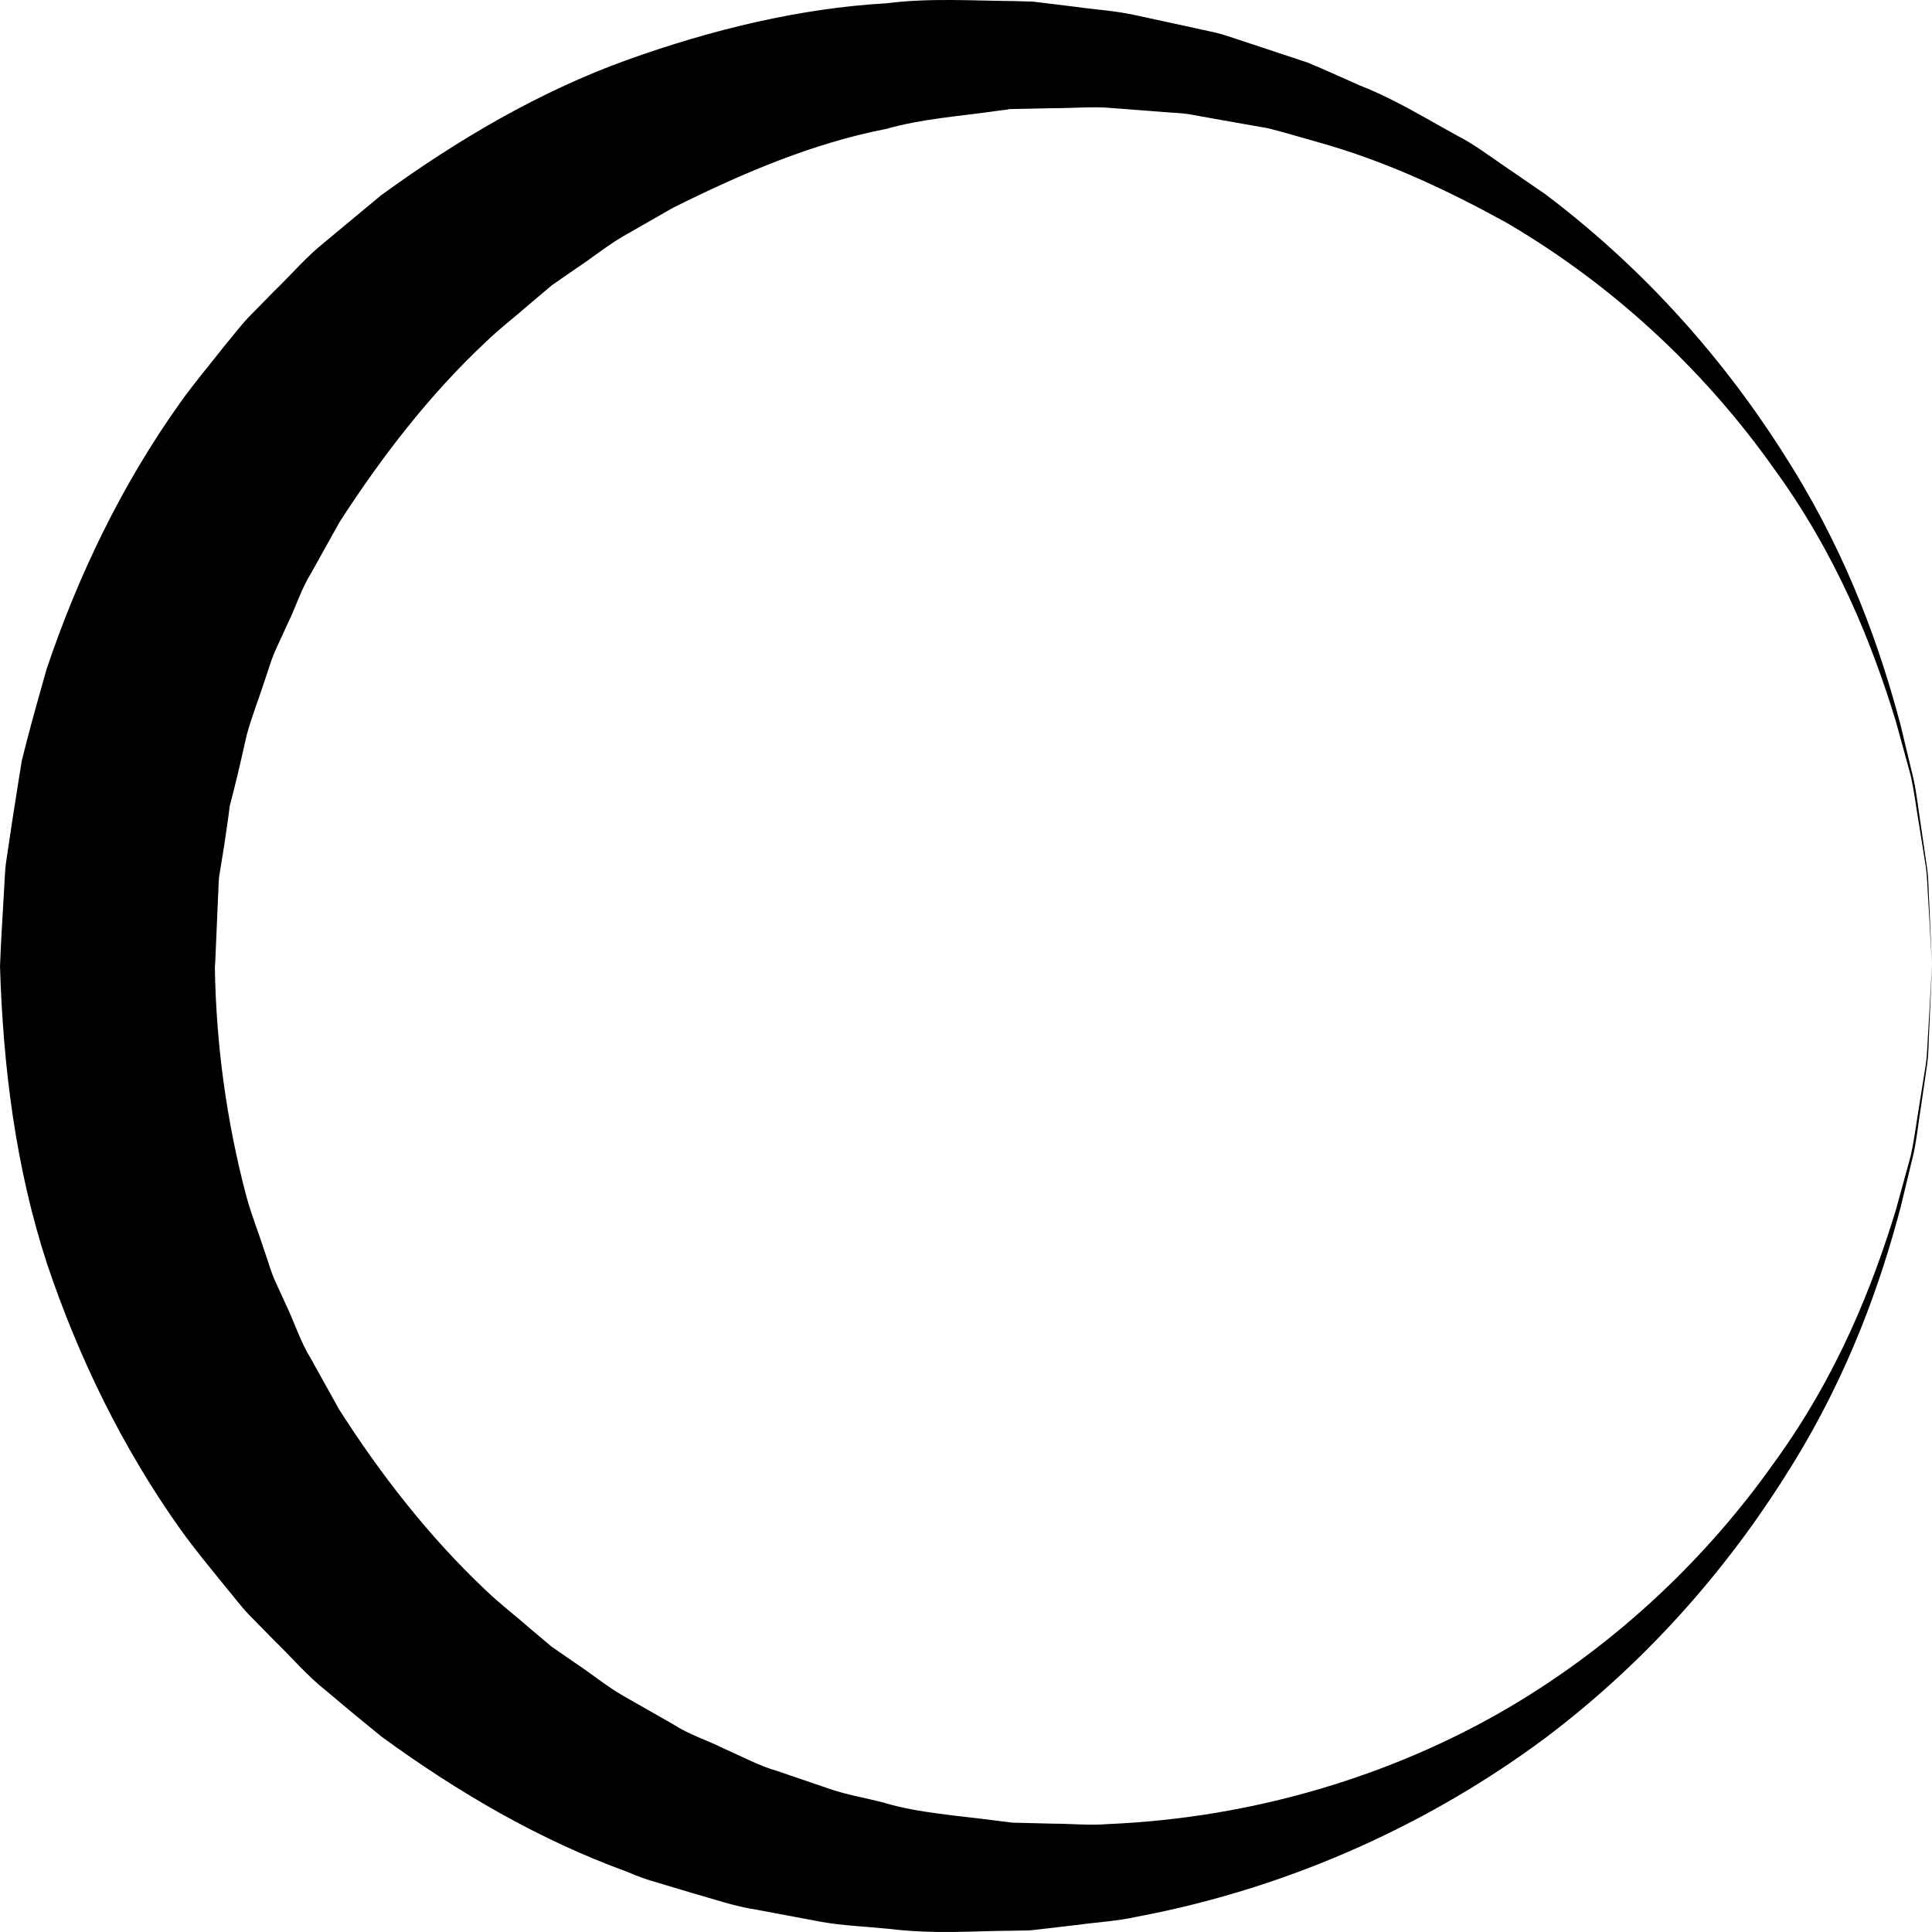 <?xml version="1.0" encoding="UTF-8"?>
<svg width="36px" height="36px" viewBox="0 0 36 36" version="1.1" xmlns="http://www.w3.org/2000/svg" xmlns:xlink="http://www.w3.org/1999/xlink">
    <title>entity</title>
    <g id="Page-1" stroke="none" stroke-width="1" fill="none" fill-rule="evenodd">
        <g id="entity" fill="#000000" fill-rule="nonzero">
            <path d="M36,18.005 C36,18.005 35.982,18.417 35.948,19.19 C35.935,19.383 35.942,19.6 35.909,19.835 C35.874,20.07 35.837,20.327 35.797,20.605 C35.751,20.882 35.723,21.184 35.656,21.499 C35.58,21.812 35.5,22.145 35.415,22.496 C35.048,23.889 34.462,25.576 33.388,27.308 C32.325,29.036 30.833,30.849 28.789,32.389 C26.745,33.908 24.158,35.155 21.184,35.716 C20.815,35.799 20.435,35.817 20.055,35.87 L19.48,35.937 L19.191,35.97 L18.857,35.976 C18.116,35.981 17.426,36.045 16.56,35.941 C16.149,35.899 15.714,35.883 15.31,35.812 C14.907,35.736 14.502,35.66 14.094,35.584 C13.681,35.522 13.288,35.382 12.882,35.269 L12.274,35.087 C12.069,35.031 11.869,34.959 11.675,34.874 C10.068,34.291 8.548,33.409 7.112,32.362 C6.767,32.083 6.423,31.798 6.081,31.508 C5.727,31.23 5.437,30.884 5.112,30.57 L4.636,30.085 C4.48,29.921 4.345,29.738 4.199,29.564 C3.913,29.21 3.62,28.859 3.354,28.486 C2.291,26.989 1.466,25.309 0.873,23.538 C0.292,21.756 0.057,19.877 0,18.005 L0.019,17.578 L0.036,17.269 L0.072,16.652 L0.089,16.343 C0.094,16.244 0.1,16.138 0.122,16.008 L0.232,15.27 L0.348,14.533 L0.408,14.166 L0.495,13.824 C0.611,13.37 0.742,12.921 0.867,12.471 C1.463,10.7 2.281,9.016 3.346,7.52 C3.61,7.146 3.908,6.797 4.188,6.439 C4.335,6.265 4.47,6.082 4.626,5.917 L5.102,5.432 C5.428,5.118 5.718,4.772 6.072,4.494 C6.416,4.208 6.76,3.922 7.102,3.638 C8.54,2.592 10.059,1.705 11.668,1.123 C13.271,0.547 14.905,0.154 16.519,0.061 C17.32,-0.041 18.119,0.014 18.898,0.02 L19.246,0.03 L19.517,0.063 L20.056,0.129 C20.421,0.181 20.754,0.196 21.138,0.279 C21.517,0.361 21.894,0.443 22.269,0.524 C22.453,0.568 22.643,0.599 22.818,0.654 L23.341,0.826 C23.685,0.94 24.027,1.053 24.366,1.166 C24.696,1.302 25.017,1.452 25.337,1.592 C25.988,1.846 26.573,2.21 27.159,2.531 C27.457,2.683 27.723,2.883 27.992,3.068 C28.261,3.253 28.528,3.435 28.791,3.616 C30.835,5.157 32.327,6.971 33.389,8.7 C34.463,10.433 35.047,12.12 35.415,13.513 C35.5,13.864 35.58,14.197 35.655,14.511 C35.722,14.825 35.751,15.127 35.796,15.404 C35.837,15.681 35.874,15.938 35.908,16.173 C35.941,16.409 35.934,16.627 35.948,16.819 C35.982,17.593 36,18.005 36,18.005 Z M36,17.992 C36,17.992 35.976,17.572 35.931,16.785 C35.914,16.588 35.918,16.367 35.881,16.127 C35.843,15.888 35.801,15.627 35.756,15.345 C35.706,15.064 35.673,14.758 35.6,14.439 C35.513,14.123 35.421,13.788 35.324,13.433 C34.896,12.036 34.239,10.348 33.033,8.701 C31.859,7.048 30.206,5.4 28.08,4.155 C27.003,3.56 25.848,3.011 24.587,2.657 C24.272,2.569 23.958,2.474 23.639,2.392 C23.313,2.334 22.986,2.276 22.655,2.218 L22.162,2.129 C21.997,2.102 21.834,2.102 21.67,2.086 C21.346,2.062 21.019,2.037 20.689,2.011 C20.365,1.983 19.971,2.017 19.612,2.016 L19.058,2.028 L18.779,2.033 C18.714,2.032 18.829,2.035 18.805,2.037 L18.773,2.041 L18.708,2.049 L18.579,2.066 C17.89,2.166 17.193,2.209 16.513,2.402 C15.134,2.67 13.812,3.237 12.542,3.871 C12.233,4.048 11.923,4.225 11.611,4.403 C11.303,4.583 11.023,4.814 10.724,5.01 L10.282,5.316 L9.869,5.665 C9.599,5.903 9.312,6.12 9.053,6.371 C7.999,7.359 7.112,8.513 6.328,9.726 L5.8,10.674 C5.608,10.982 5.504,11.335 5.343,11.658 L5.117,12.151 C5.046,12.318 4.999,12.494 4.938,12.664 C4.828,13.009 4.692,13.345 4.598,13.694 C4.516,14.047 4.44,14.401 4.349,14.752 L4.282,15.014 L4.249,15.262 L4.177,15.757 L4.097,16.251 C4.08,16.325 4.074,16.428 4.071,16.537 L4.057,16.852 L4.03,17.483 L4.016,17.798 L4.009,17.955 L4.004,18.034 L4.002,18.073 C4.002,18.033 3.997,18.219 4.003,17.993 C4.024,19.448 4.22,20.891 4.591,22.293 C4.686,22.642 4.822,22.979 4.932,23.323 C4.993,23.494 5.041,23.67 5.111,23.836 L5.337,24.33 C5.492,24.655 5.601,25.007 5.792,25.315 L6.32,26.265 C7.099,27.483 7.993,28.632 9.044,29.625 C9.303,29.876 9.59,30.093 9.861,30.331 L10.274,30.68 L10.717,30.986 C11.016,31.183 11.295,31.415 11.605,31.595 C11.916,31.773 12.227,31.95 12.537,32.126 C12.839,32.323 13.181,32.427 13.5,32.587 C13.825,32.729 14.142,32.903 14.482,33 C14.818,33.115 15.153,33.229 15.487,33.343 C15.821,33.454 16.143,33.504 16.473,33.591 C17.087,33.781 17.895,33.835 18.622,33.932 L18.761,33.949 L18.83,33.958 L18.865,33.962 C18.89,33.965 18.774,33.96 18.839,33.962 L19.098,33.968 L19.615,33.981 C19.958,33.981 20.305,34.018 20.644,33.989 C23.373,33.875 25.959,33.076 28.084,31.835 C30.21,30.589 31.863,28.939 33.036,27.286 C34.241,25.638 34.897,23.949 35.325,22.552 C35.422,22.197 35.514,21.862 35.601,21.546 C35.674,21.227 35.707,20.922 35.756,20.64 C35.801,20.358 35.843,20.097 35.881,19.858 C35.918,19.619 35.914,19.397 35.931,19.2 C35.976,18.412 36,17.992 36,17.992 Z" id="Shape"></path>
        </g>
    </g>
</svg>